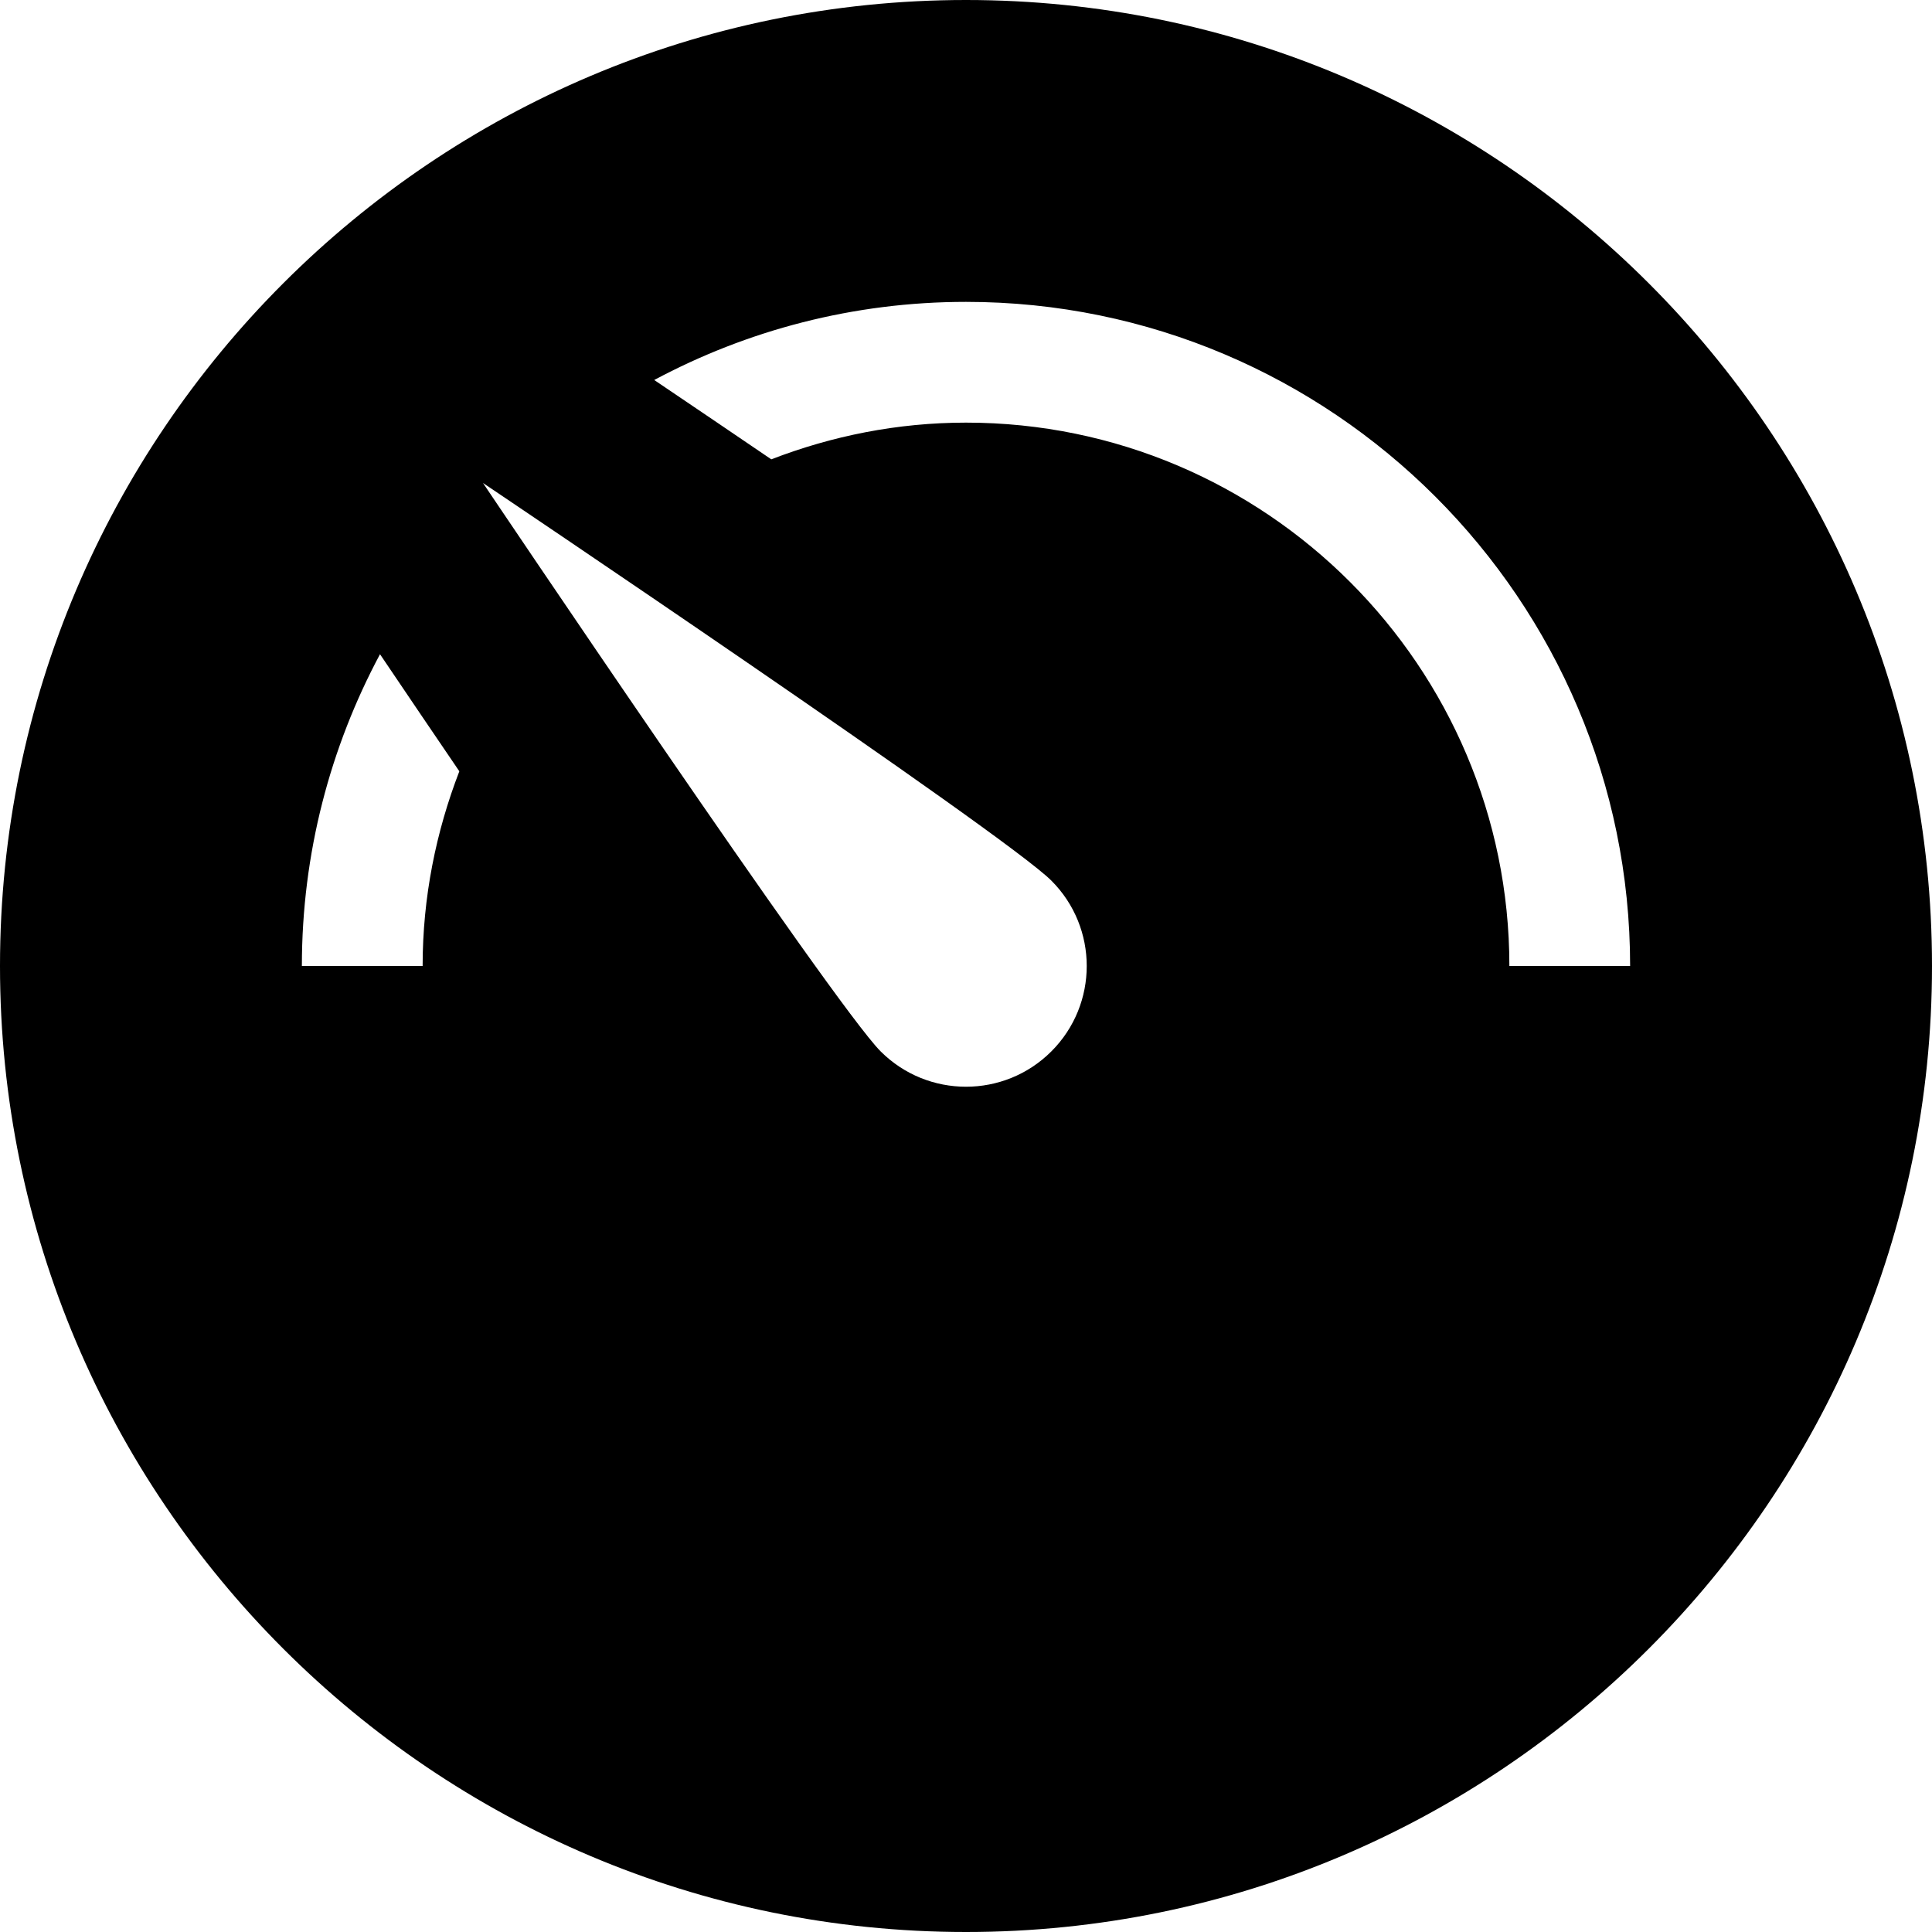 <?xml version="1.0" encoding="utf-8"?>
<!-- Generator: Adobe Illustrator 19.2.1, SVG Export Plug-In . SVG Version: 6.00 Build 0)  -->
<!DOCTYPE svg PUBLIC "-//W3C//DTD SVG 1.1//EN" "http://www.w3.org/Graphics/SVG/1.1/DTD/svg11.dtd">
<svg version="1.1" id="Layer_1" xmlns="http://www.w3.org/2000/svg" xmlns:xlink="http://www.w3.org/1999/xlink" x="0px" y="0px"
	 width="32px" height="32px" viewBox="0 0 32 32" enable-background="new 0 0 32 32" xml:space="preserve">
<path d="M16,0C7.178,0,0,7.178,0,16s7.178,16,16,16s16-7.178,16-16S24.822,0,16,0z M7,16H5c0-1.866,0.47-3.623,1.294-5.164
	c0.463,0.686,0.901,1.333,1.314,1.939C7.221,13.778,7,14.862,7,16z M17.414,17.414c-0.781,0.781-2.047,0.781-2.828,0
	C13.805,16.633,8,8,8,8s8.633,5.805,9.414,6.586C18.195,15.367,18.195,16.633,17.414,17.414z M25,16c0-4.962-4.037-9-9-9
	c-1.138,0-2.222,0.221-3.225,0.608c-0.607-0.413-1.253-0.851-1.939-1.314C12.377,5.47,14.134,5,16,5c6.065,0,11,4.935,11,11H25z"/>
</svg>
